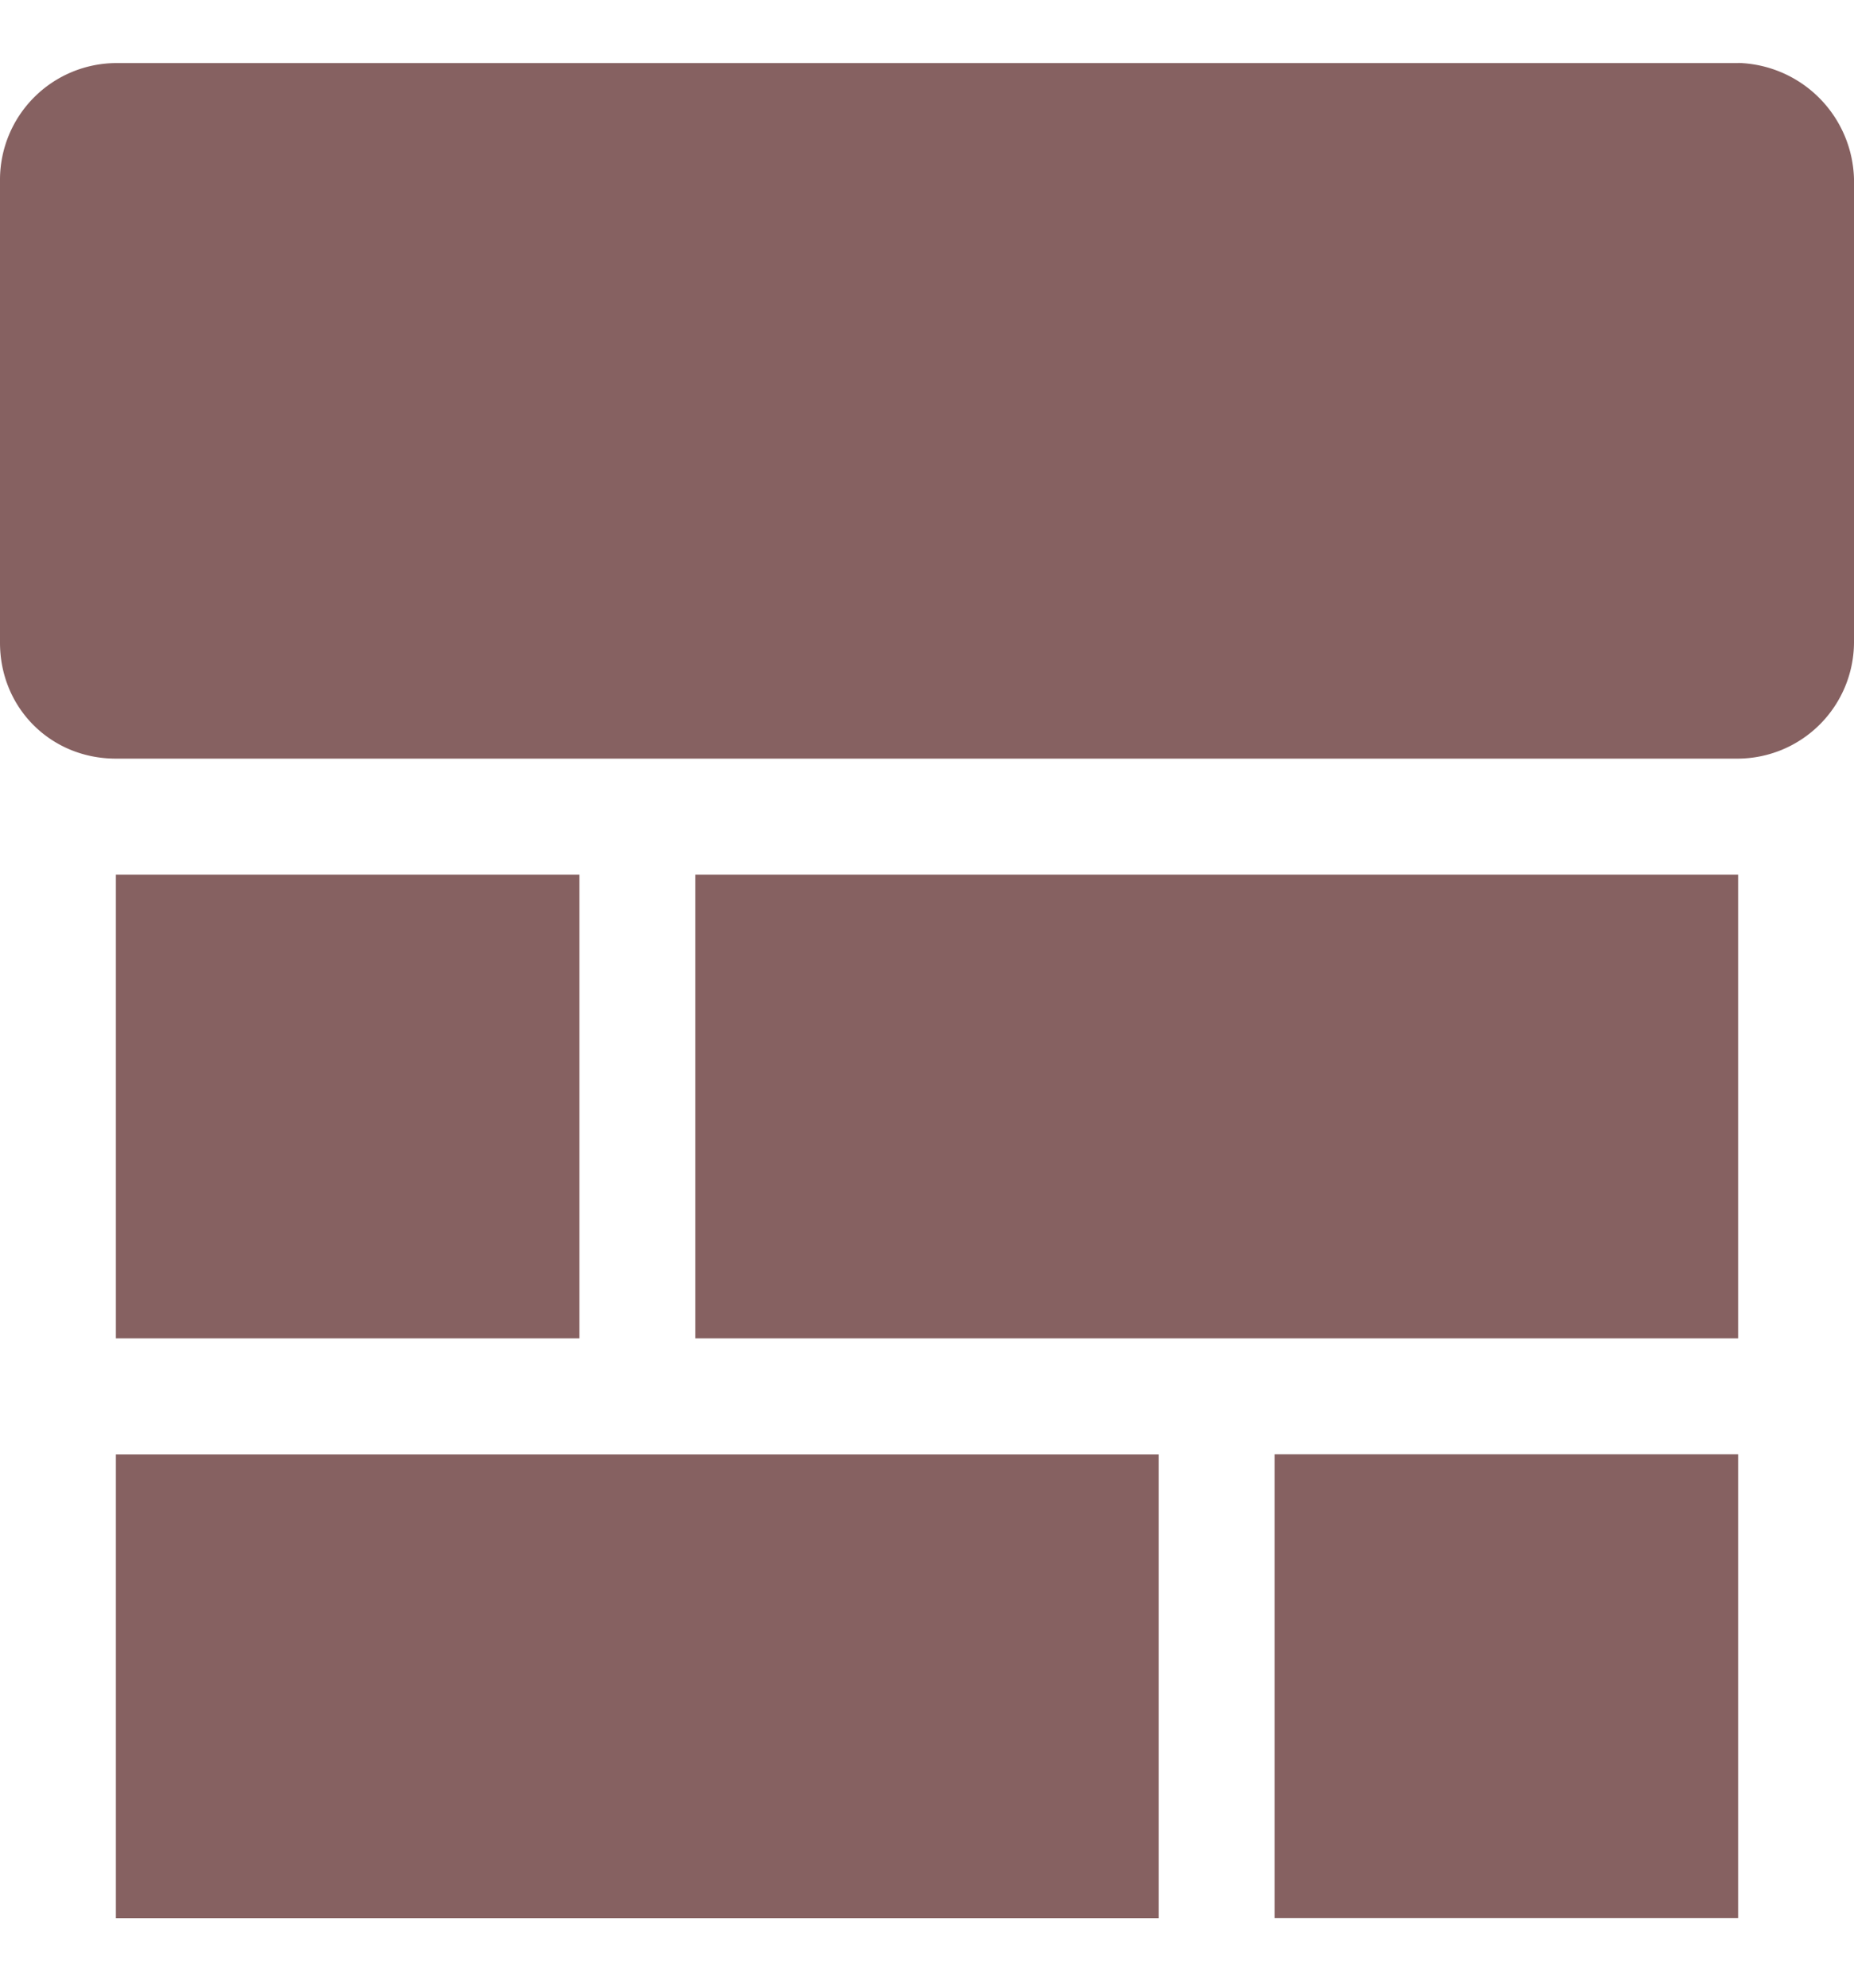 <svg width="14" height="15" fill="none" xmlns="http://www.w3.org/2000/svg"><path d="M13.125.476H.875A.881.881 0 000 1.35v3.5c0 .492.383.875.875.875h12.25A.881.881 0 0014 4.85v-3.5a.9.9 0 00-.875-.875zm-12.25 14H8.75v-3.5H.875v3.5zM5.25 10.1h7.875V6.6H5.25v3.5zM.875 6.6v3.5h3.5V6.6h-3.5zm8.75 7.875h3.5v-3.5h-3.5v3.5z" fill="#866161"/></svg>